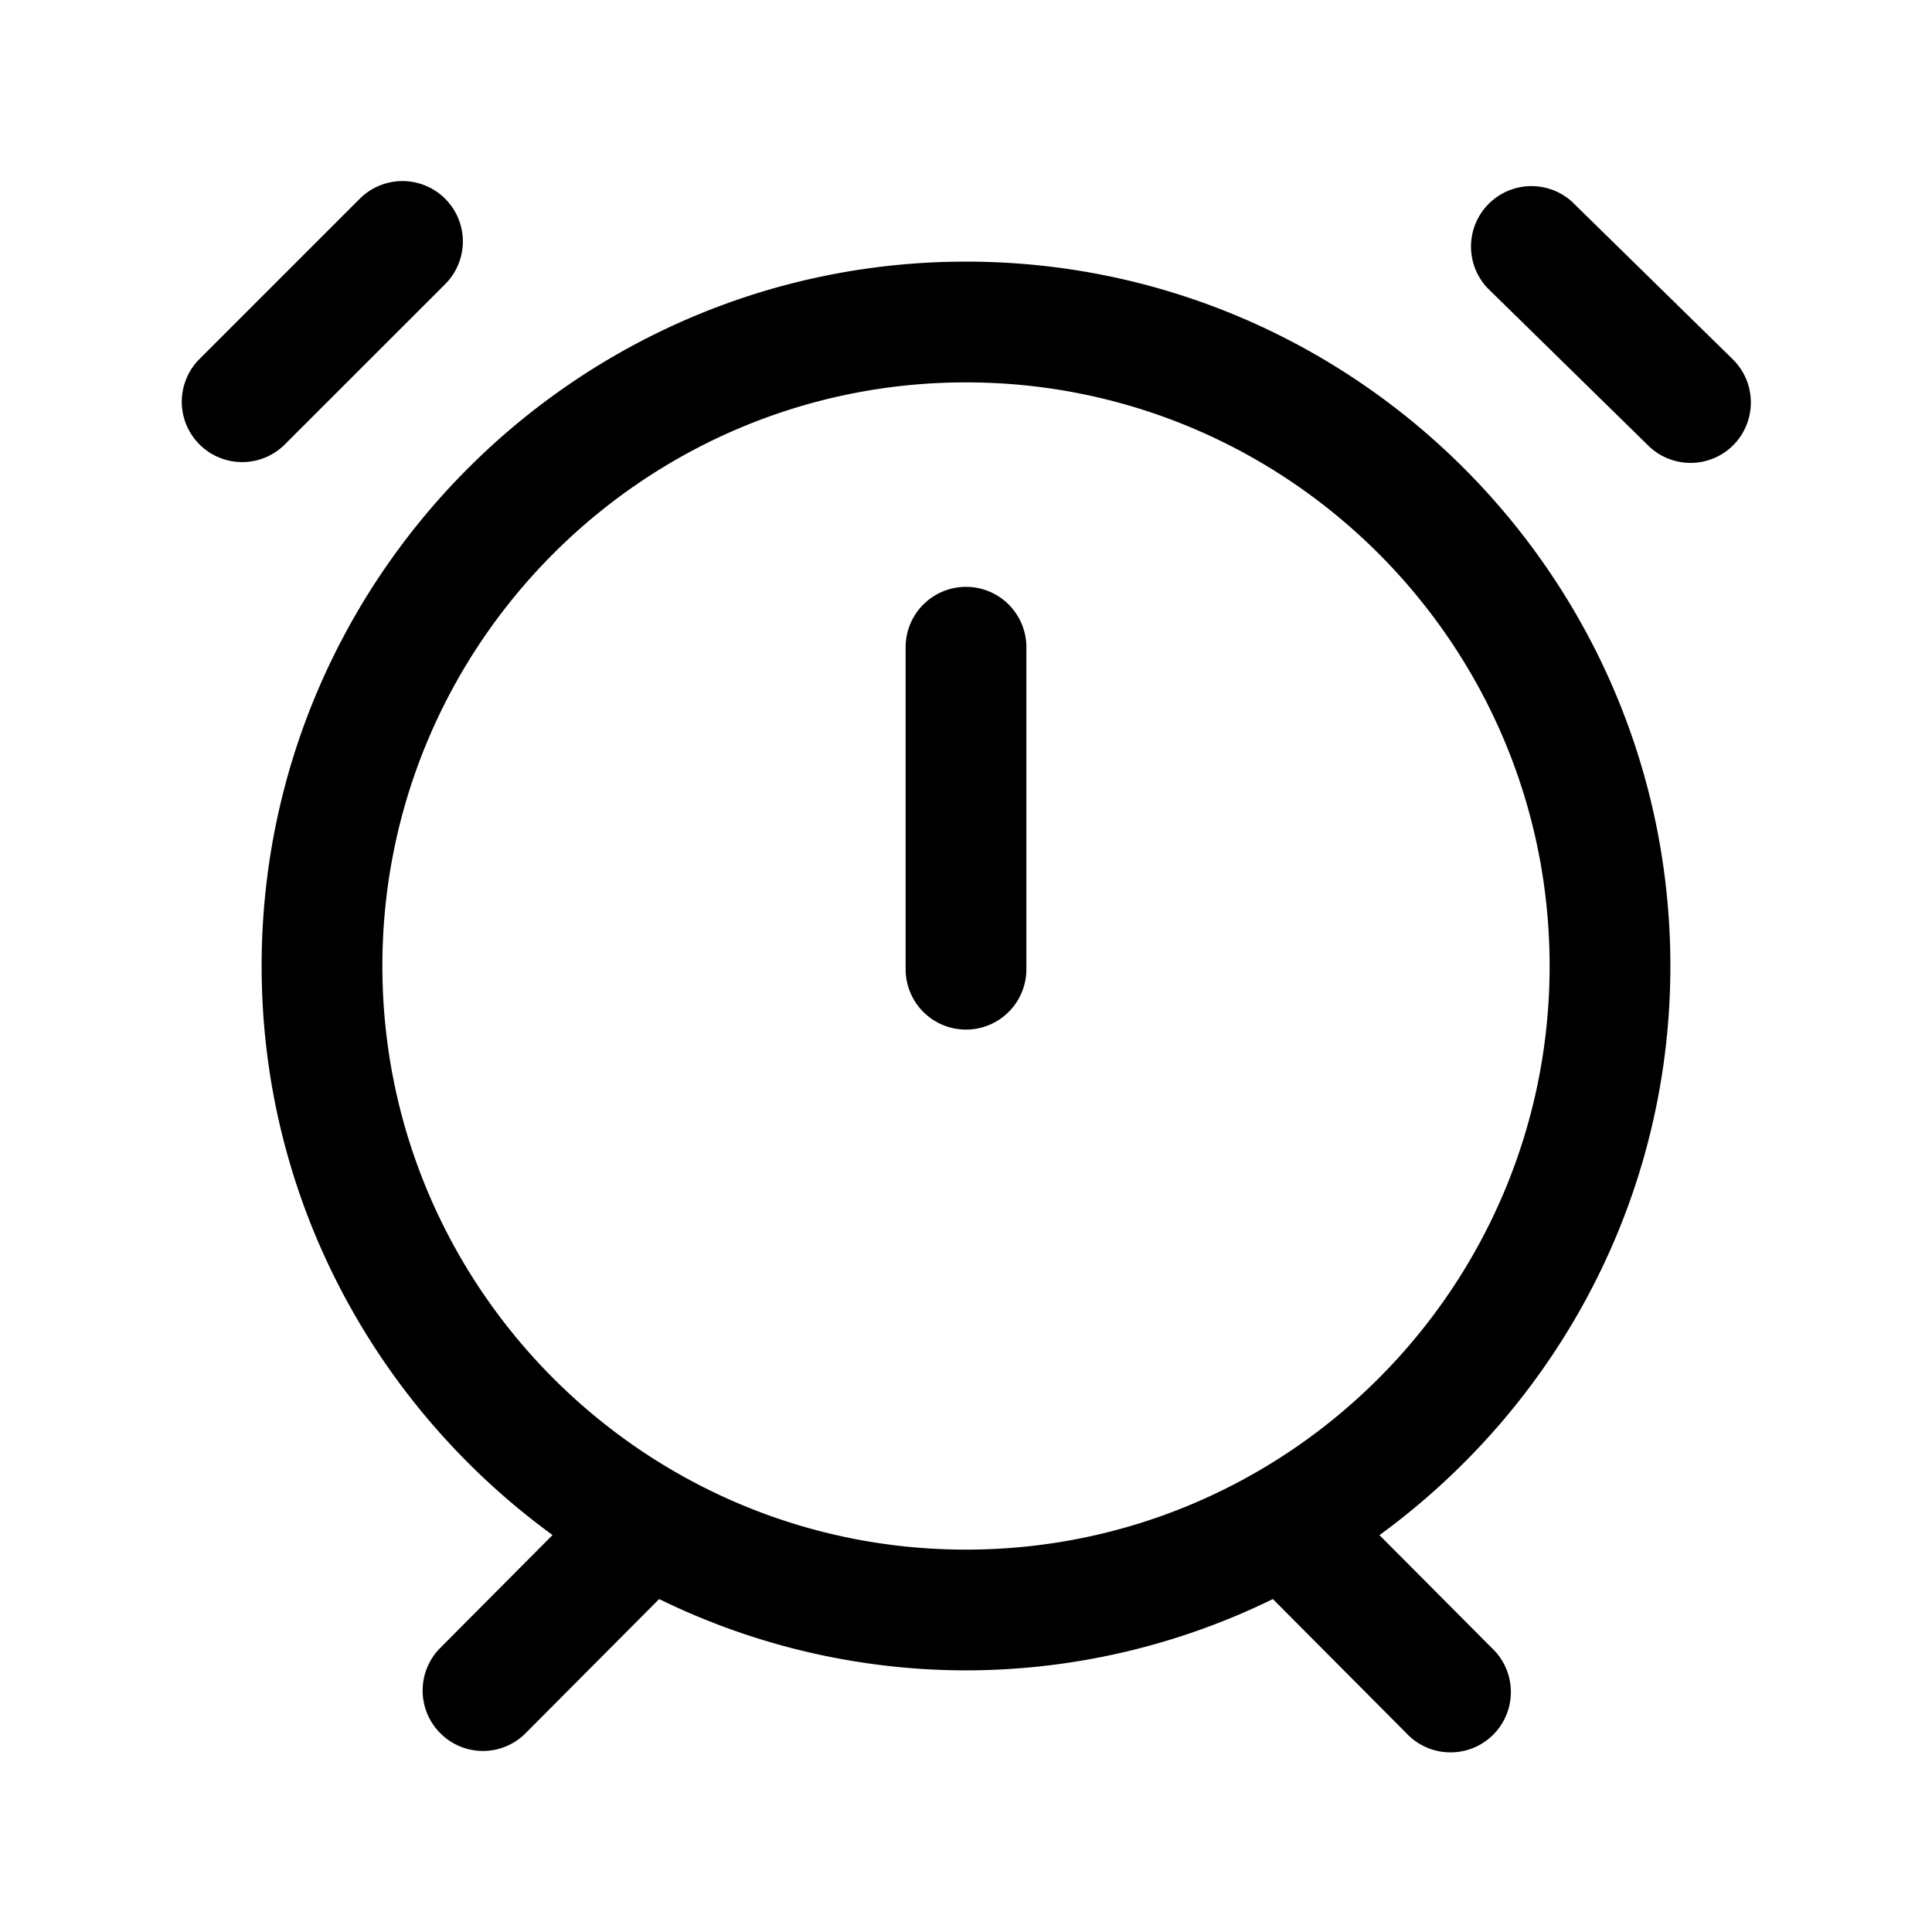 <svg xmlns="http://www.w3.org/2000/svg" width="24" height="24" fill="none"><path fill="currentColor" d="M21.536 5.525a.749.749 0 0 1-1.06.011l-2-1.96a.751.751 0 0 1 1.05-1.072l2 1.96c.294.29.299.765.01 1.061ZM5.53 3.53a.75.75 0 1 0-1.061-1.061l-2 2a.75.75 0 0 0 1.06 1.061l2.001-2Zm11.606 15.54 1.395 1.401a.75.75 0 1 1-1.062 1.058l-1.657-1.665A8.678 8.678 0 0 1 12 20.75a8.681 8.681 0 0 1-3.812-.886l-1.657 1.665a.747.747 0 0 1-1.06.003.75.75 0 0 1-.002-1.061l1.395-1.402C4.679 17.477 3.25 14.905 3.25 12c0-4.825 3.925-8.75 8.75-8.75s8.75 3.925 8.75 8.75c0 2.905-1.429 5.477-3.614 7.07ZM12 19.25c3.998 0 7.25-3.252 7.25-7.25S15.998 4.75 12 4.75 4.75 8.002 4.75 12s3.252 7.25 7.25 7.25Zm0-11.96a.75.75 0 0 0-.75.75v4a.75.75 0 0 0 1.5 0v-4a.75.75 0 0 0-.75-.75Z"/></svg>